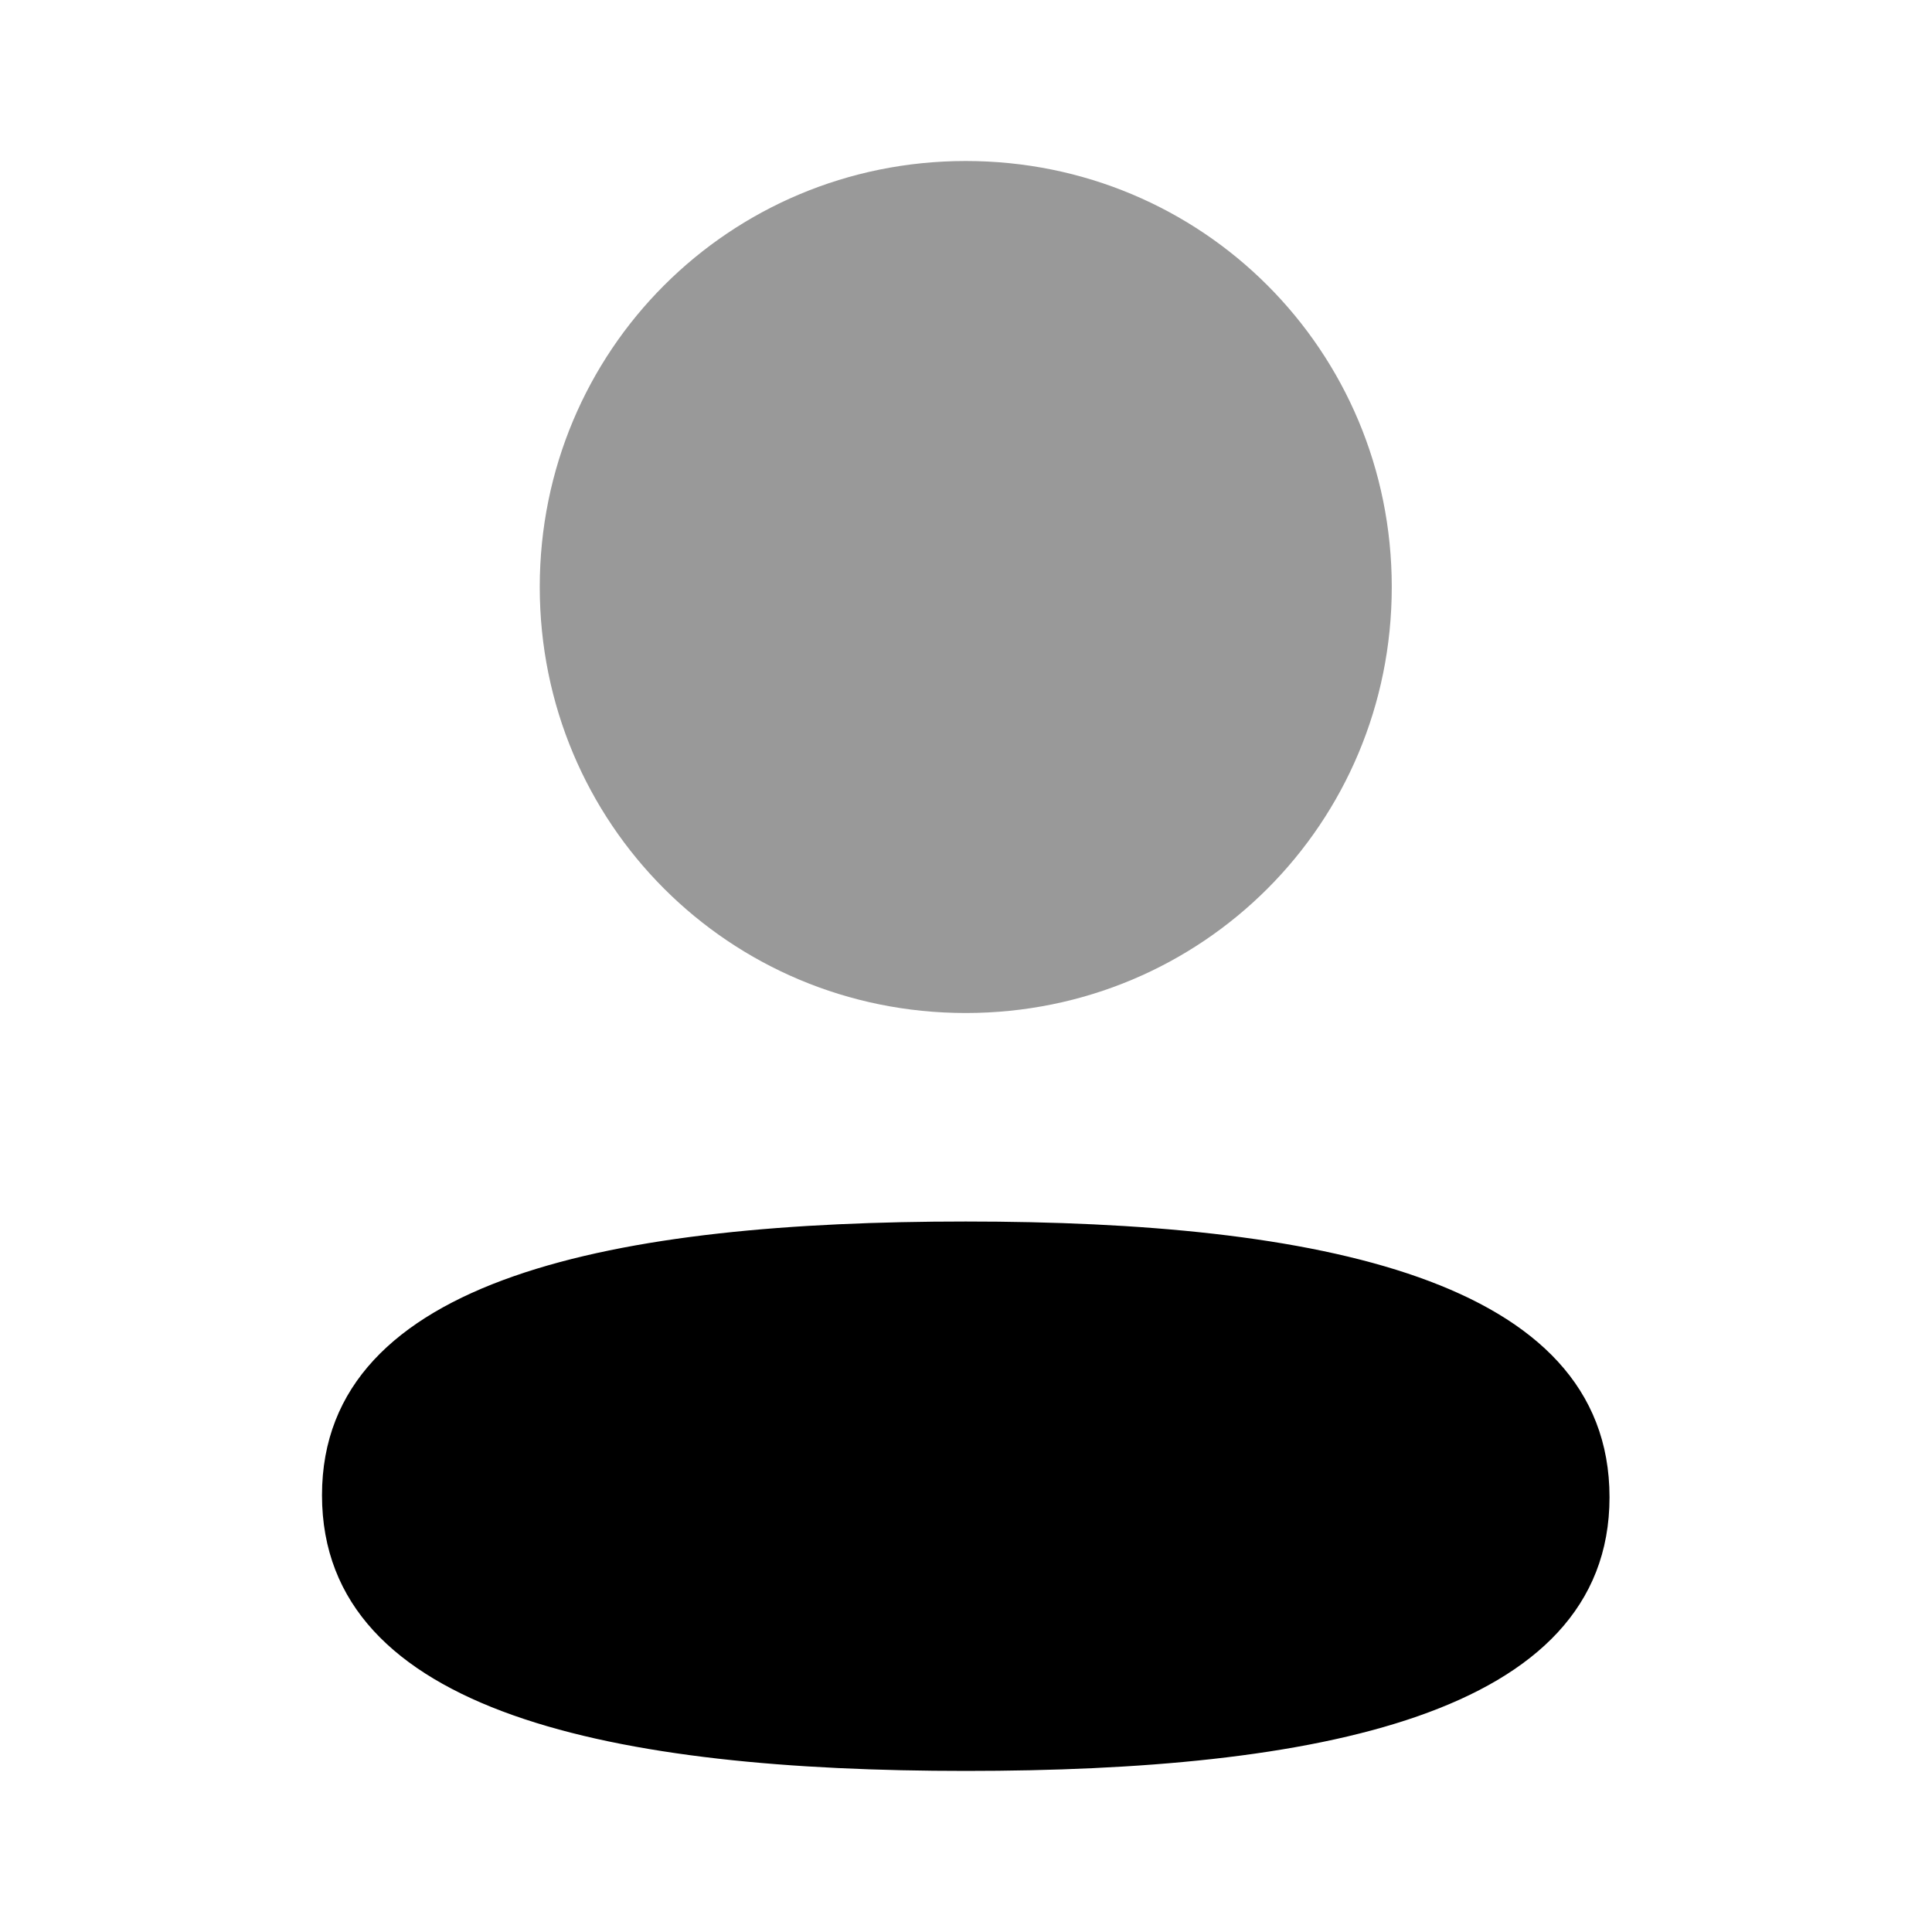 <svg width="24" height="24" viewBox="0 0 24 24" fill="none" xmlns="http://www.w3.org/2000/svg">
<path d="M11.997 15.174C7.684 15.174 4 15.854 4 18.574C4 21.295 7.661 21.999 11.997 21.999C16.31 21.999 19.994 21.32 19.994 18.599C19.994 15.878 16.334 15.174 11.997 15.174Z" fill="black"/>
<path opacity="0.4" d="M11.997 12.584C14.935 12.584 17.289 10.229 17.289 7.292C17.289 4.355 14.935 2 11.997 2C9.06 2 6.705 4.355 6.705 7.292C6.705 10.229 9.06 12.584 11.997 12.584Z" fill="black"/>
</svg>
